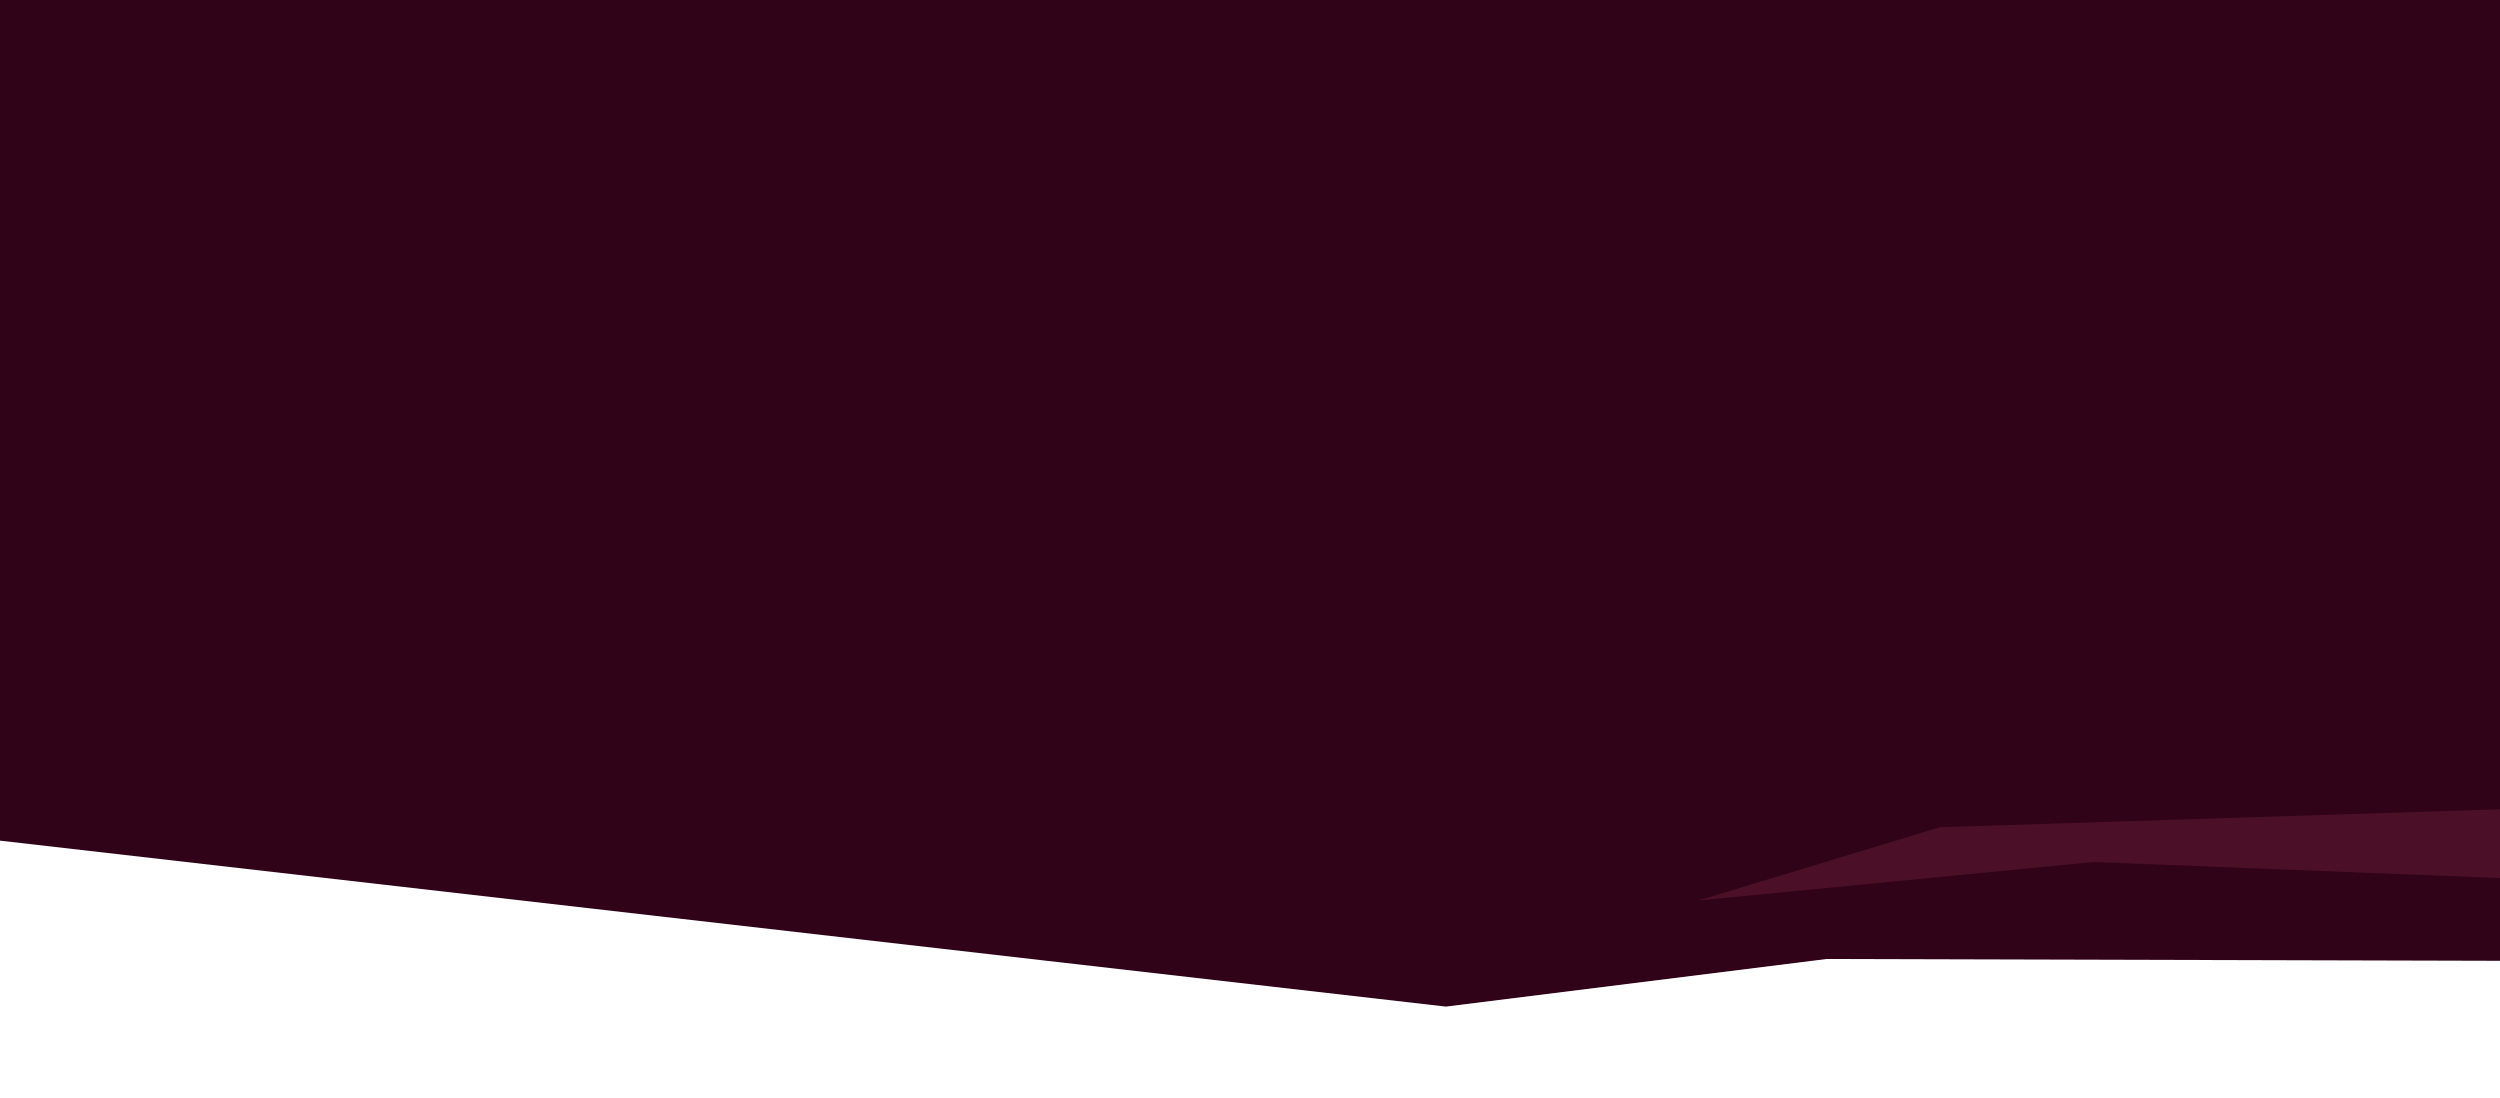 <svg xmlns="http://www.w3.org/2000/svg" width="1366" height="600" viewBox="0 0 1366 600">
  <defs>
    <style>
      .cls-1 {
        fill: #300319;
      }

      .cls-1, .cls-2 {
        fill-rule: evenodd;
      }

      .cls-2 {
        fill: #4b1027;
      }
    </style>
  </defs>
  <g id="Artboard_1" data-name="Artboard 1">
    <path class="cls-1" d="M-29,540l819,94,208-26,375,1-2-723L-59-122Z" transform="translate(0 -84)"/>
    <path class="cls-2" d="M928,576l216-21,228,9,1-31-1-7-312,10Z" transform="translate(0 -84)"/>
  </g>
</svg>
